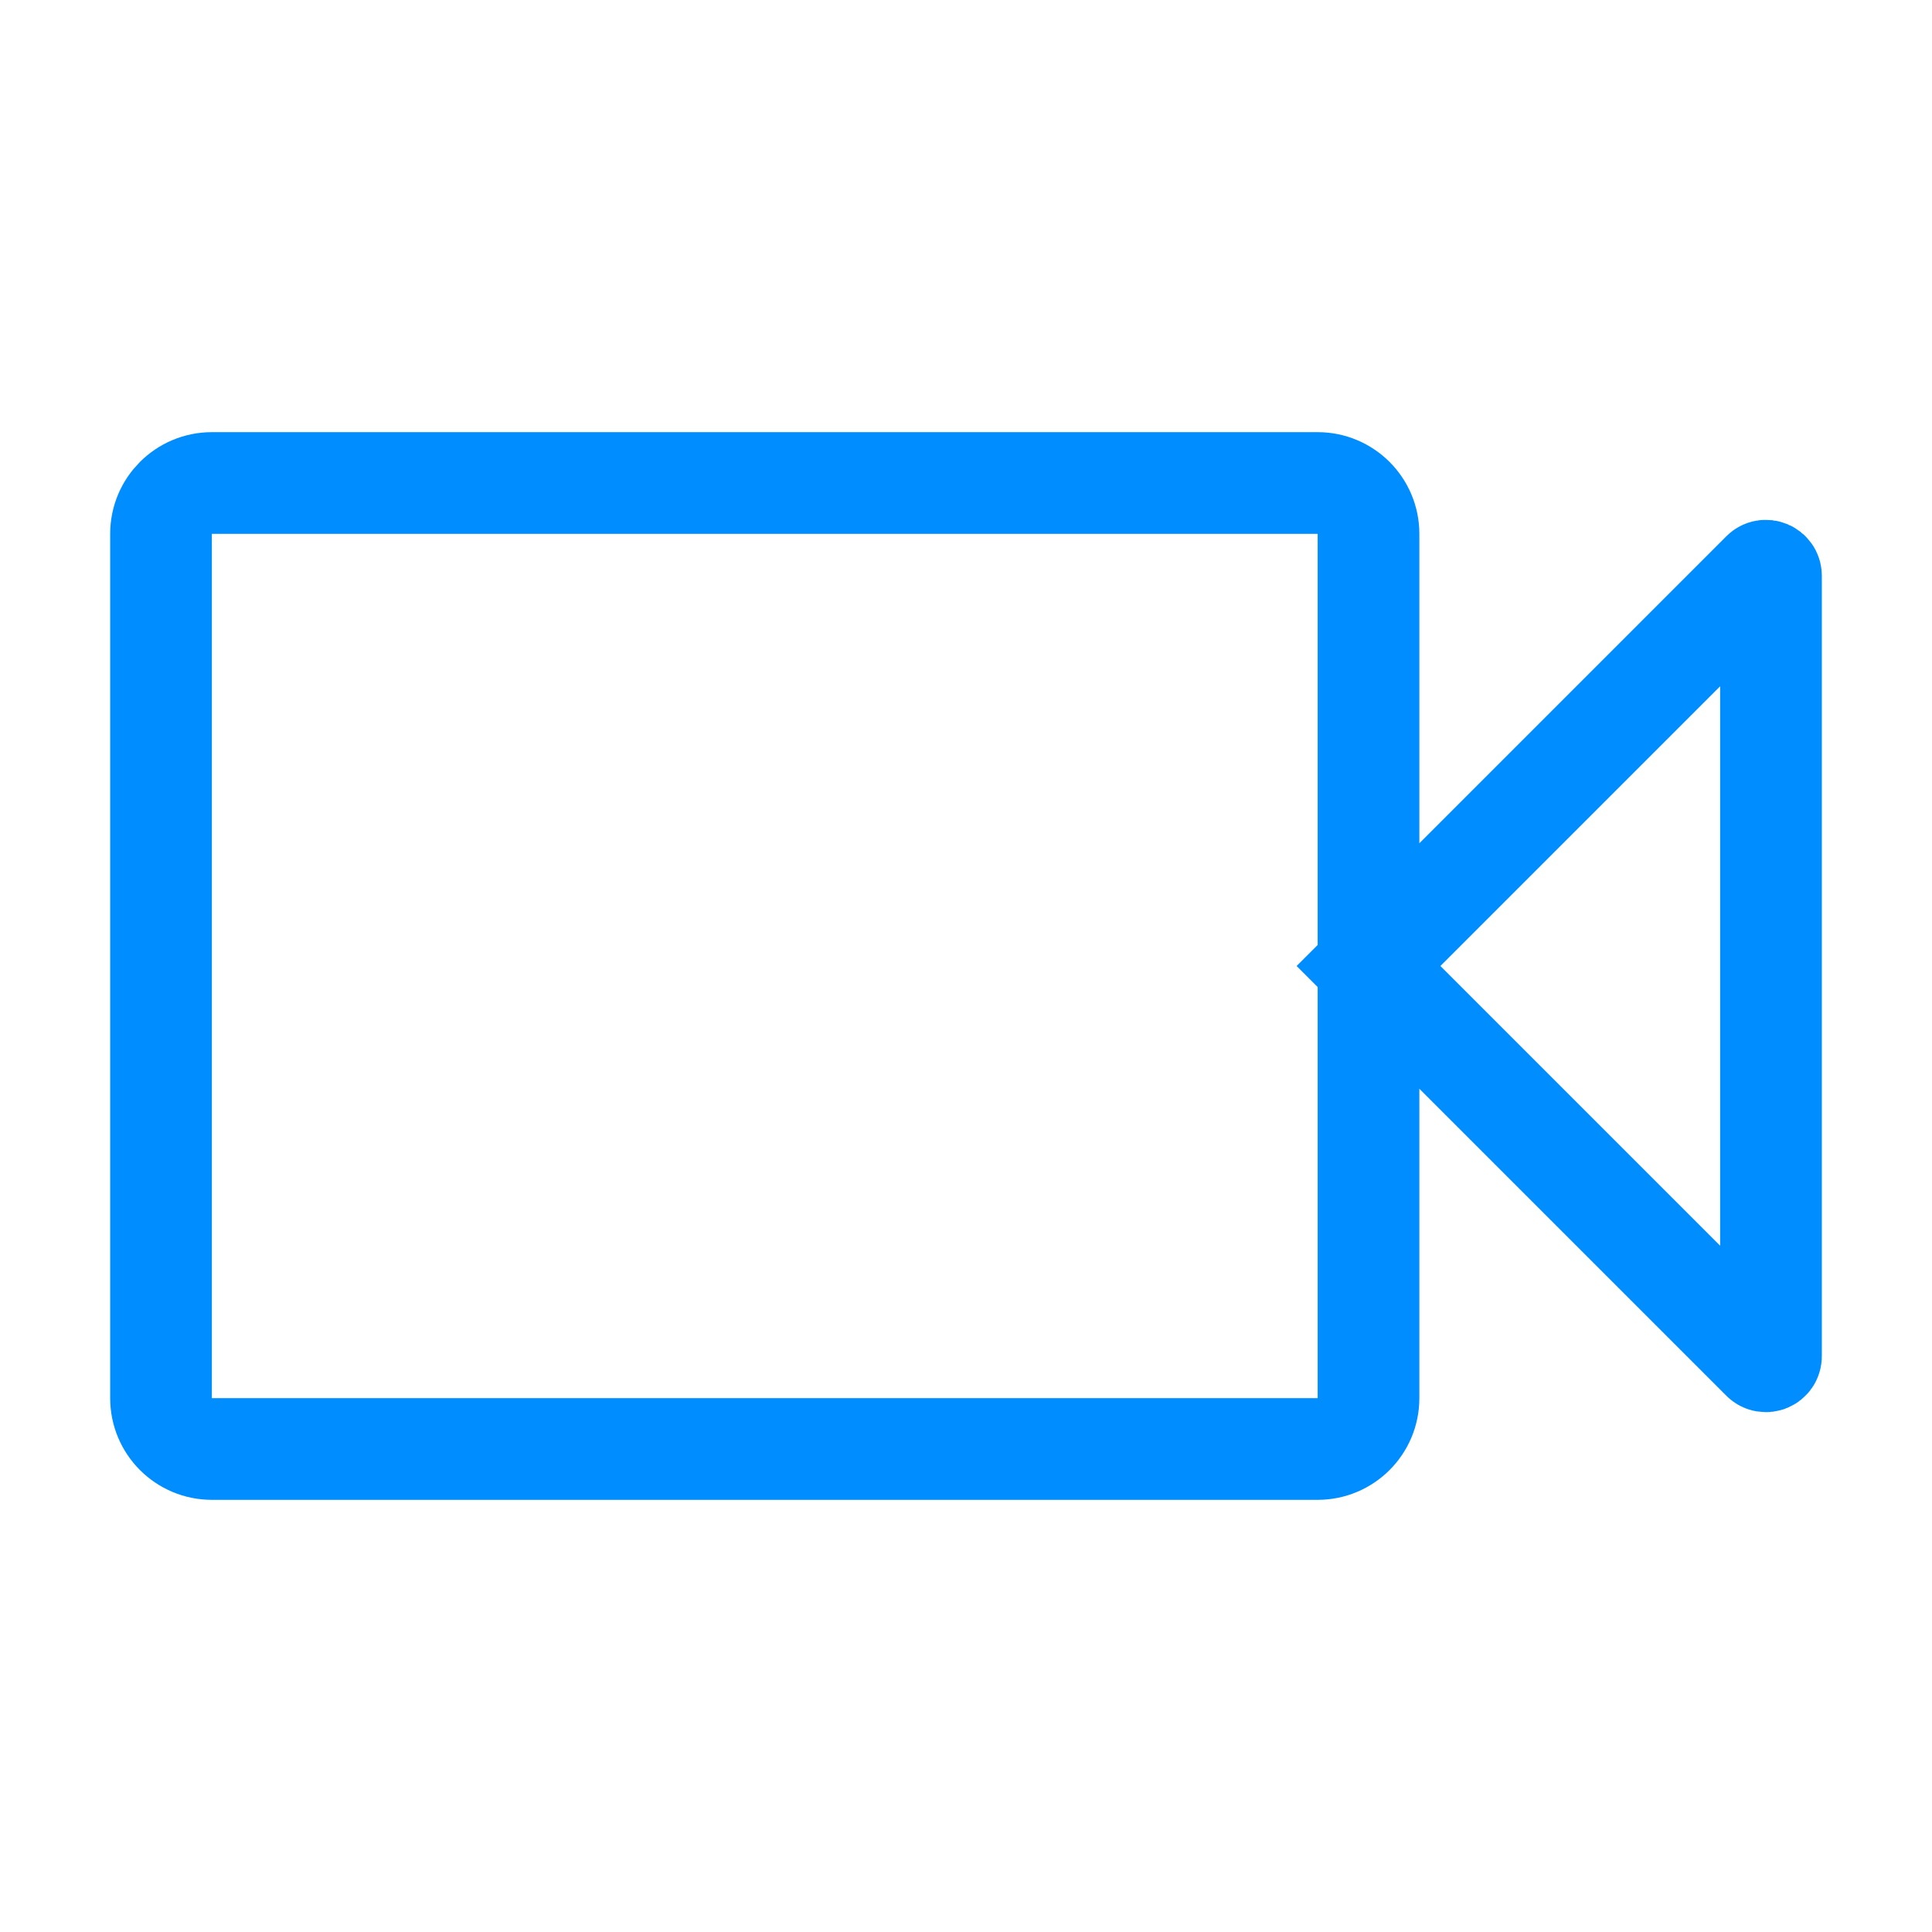 <svg width="38" height="38" viewBox="0 0 38 38" fill="none" xmlns="http://www.w3.org/2000/svg">
<path d="M26.917 19V10.5C26.917 9.948 26.469 9.5 25.917 9.5H4.167C3.614 9.5 3.167 9.948 3.167 10.5V27.5C3.167 28.052 3.614 28.5 4.167 28.5H25.917C26.469 28.5 26.917 28.052 26.917 27.5V19ZM26.917 19L34.663 11.254C34.726 11.191 34.833 11.236 34.833 11.325V26.675C34.833 26.764 34.726 26.809 34.663 26.746L26.917 19Z" stroke="#008DFF" stroke-width="2"/>
</svg>
